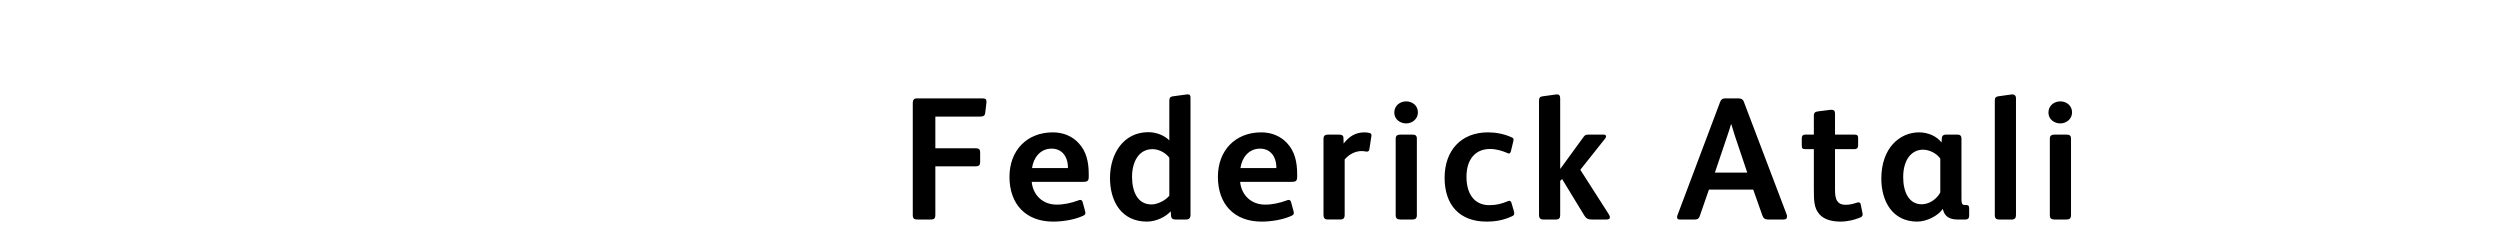 <?xml version="1.0"?>
<svg version="1.1" xmlns="http://www.w3.org/2000/svg" width="400px" height="40px" style=""><path fill="#" d="M157.832,16.22l0,0.168l-0.196,1.68c-0.056,0.504-0.364,0.588-0.952,0.588l-7.028,0l0,5.068l6.468,0c0.532,0,0.7,0.224,0.7,0.616l0,1.596c0,0.476-0.196,0.672-0.672,0.672l-6.496,0l0,7.812c0,0.504-0.196,0.7-0.672,0.7l-2.184,0c-0.56,0-0.756-0.14-0.756-0.756l0-17.92c0-0.448,0.196-0.7,0.644-0.7l10.556,0c0.42,0,0.588,0.14,0.588,0.476z M174.198,28.288c0,0.672-0.224,0.812-0.924,0.812l-8.204,0c0.224,2.156,1.792,3.64,4.004,3.64c1.176,0,2.408-0.28,3.444-0.672c0.112-0.028,0.196-0.084,0.308-0.084c0.196,0,0.336,0.112,0.392,0.336l0.392,1.428c0.028,0.14,0.056,0.252,0.056,0.336c0,0.196-0.112,0.336-0.448,0.476c-1.372,0.616-3.248,0.896-4.704,0.896c-4.396,0-7-2.8-7-7.168c0-4.2,2.772-7.112,6.944-7.112c1.708,0,3.108,0.644,4.088,1.68c1.288,1.344,1.652,3.108,1.652,5.012l0,0.42z M170.866,26.888l0-0.308c-0.056-1.456-0.896-2.8-2.604-2.8c-1.82,0-2.912,1.456-3.136,3.108l5.74,0z M190.48,34.42c0,0.476-0.28,0.7-0.616,0.7l-1.82,0c-0.448,0-0.644-0.224-0.672-0.56l-0.056-0.756c-0.784,0.896-2.352,1.652-3.808,1.652c-4.06,0-5.908-3.22-5.908-6.972c0-3.92,2.184-7.336,6.132-7.336c1.26,0,2.576,0.504,3.36,1.316l0-6.3c0-0.504,0.14-0.7,0.588-0.756l2.072-0.28c0.028,0,0.252-0.028,0.28-0.028c0.336,0,0.448,0.14,0.448,0.56l0,18.76z M187.092,31.312l0-6.076c-0.56-0.756-1.624-1.372-2.688-1.372c-2.268,0-3.276,2.128-3.276,4.424s0.84,4.424,3.108,4.424c1.036,0,2.296-0.7,2.856-1.4z M207.546,28.288c0,0.672-0.224,0.812-0.924,0.812l-8.204,0c0.224,2.156,1.792,3.64,4.004,3.64c1.176,0,2.408-0.28,3.444-0.672c0.112-0.028,0.196-0.084,0.308-0.084c0.196,0,0.336,0.112,0.392,0.336l0.392,1.428c0.028,0.14,0.056,0.252,0.056,0.336c0,0.196-0.112,0.336-0.448,0.476c-1.372,0.616-3.248,0.896-4.704,0.896c-4.396,0-7-2.8-7-7.168c0-4.2,2.772-7.112,6.944-7.112c1.708,0,3.108,0.644,4.088,1.68c1.288,1.344,1.652,3.108,1.652,5.012l0,0.42z M204.214,26.888l0-0.308c-0.056-1.456-0.896-2.8-2.604-2.8c-1.82,0-2.912,1.456-3.136,3.108l5.74,0z M219.432,21.652c0,0.084,0,0.168-0.028,0.252l-0.308,1.988c-0.028,0.252-0.168,0.364-0.392,0.364l-0.112,0c-0.224-0.056-0.504-0.084-0.756-0.084c-0.952,0-1.988,0.504-2.688,1.344l0,8.904c0,0.448-0.196,0.7-0.672,0.7l-2.044,0c-0.448,0-0.672-0.224-0.672-0.7l0-8.736l0-3.444c0-0.56,0.28-0.7,0.7-0.7l1.792,0c0.448,0,0.7,0.14,0.7,0.532l0.028,0.896c0.868-1.092,1.82-1.792,3.388-1.792c0.224,0,0.532,0.056,0.784,0.112c0.196,0.056,0.28,0.14,0.28,0.364z M226.866,17.984c0,1.092-0.952,1.764-1.876,1.764s-1.904-0.616-1.904-1.736s0.924-1.792,1.904-1.792c0.952,0,1.876,0.644,1.876,1.764z M226.698,34.42c0,0.504-0.224,0.7-0.7,0.7l-1.96,0c-0.504,0-0.728-0.196-0.728-0.7l0-12.236c0-0.476,0.28-0.644,0.728-0.644l1.96,0c0.448,0,0.7,0.14,0.7,0.644l0,12.236z M242.28,34.168c0,0.224-0.14,0.336-0.392,0.448c-1.344,0.616-2.576,0.84-4.06,0.84c-4.312,0-6.692-2.688-6.692-7c0-4.34,2.604-7.28,6.944-7.28c1.26,0,2.576,0.252,3.752,0.784c0.224,0.112,0.336,0.168,0.336,0.392c0,0.084-0.028,0.252-0.056,0.336l-0.364,1.484c-0.056,0.252-0.168,0.392-0.336,0.392c-0.084,0-0.196-0.056-0.308-0.112c-0.812-0.336-1.708-0.616-2.688-0.616c-2.408,0-3.78,1.708-3.78,4.452c0,2.688,1.232,4.536,3.64,4.536c1.204,0,1.96-0.224,2.94-0.616c0.084-0.028,0.196-0.084,0.28-0.084c0.168,0,0.28,0.14,0.336,0.336l0.364,1.232c0.056,0.196,0.084,0.364,0.084,0.476z M257.582,34.784c0,0.252-0.252,0.336-0.532,0.336l-2.408,0c-0.504,0-0.84-0.14-1.12-0.588l-3.584-5.88l-0.308,0.28l0,3.892l0,1.596c0,0.476-0.196,0.7-0.644,0.7l-2.1,0c-0.42,0-0.644-0.252-0.644-0.672l0-18.368c0-0.448,0.168-0.616,0.588-0.672l2.044-0.28c0.084,0,0.14-0.028,0.224-0.028c0.336,0,0.532,0.168,0.532,0.644l0,4.704l0,6.524l0.056,0l3.668-5.04c0.224-0.308,0.392-0.392,0.756-0.392l2.492,0c0.224,0,0.364,0.112,0.364,0.28c0,0.084-0.028,0.196-0.112,0.308l-4.004,5.04l4.536,7.084c0.112,0.168,0.196,0.364,0.196,0.532z M285.918,34.672c0,0.28-0.14,0.448-0.504,0.448l-2.492,0c-0.588,0-0.784-0.224-0.952-0.672l-1.456-4.116l-7.084,0l-1.456,4.2c-0.112,0.364-0.308,0.588-0.756,0.588l-2.492,0c-0.28,0-0.392-0.14-0.392-0.364c0-0.084,0-0.196,0.056-0.308l6.832-18.144c0.14-0.336,0.336-0.56,0.756-0.56l2.24,0c0.42,0,0.672,0.196,0.784,0.504l6.86,18.06c0.056,0.14,0.056,0.252,0.056,0.364z M279.562,27.616l-1.988-5.908c-0.252-0.784-0.42-1.372-0.56-1.82l-0.056,0c-0.14,0.476-0.308,1.064-0.588,1.848l-1.988,5.88l5.18,0z M298.028,34.28c0,0.28-0.14,0.42-0.42,0.532c-0.868,0.364-2.016,0.644-3.136,0.644c-1.428,0-2.66-0.364-3.36-1.176c-0.868-0.98-0.896-2.128-0.896-4.172l0-6.244l-1.316,0c-0.532,0-0.616-0.112-0.616-0.7l0-1.064c0-0.336,0.168-0.56,0.504-0.56l1.428,0l0-3.052c0-0.476,0.252-0.616,0.7-0.672l2.016-0.252l0.14,0c0.364,0,0.532,0.196,0.532,0.616l0,3.36l3.164,0c0.336,0,0.532,0.112,0.532,0.476l0,1.316c0,0.336-0.224,0.532-0.56,0.532l-3.136,0l0,6.412c0,0.84,0.056,1.456,0.364,1.904c0.252,0.364,0.644,0.588,1.316,0.588c0.7,0,1.288-0.168,1.792-0.336c0.112-0.028,0.196-0.056,0.28-0.056c0.196,0,0.308,0.112,0.364,0.336l0.28,1.4c0.028,0.084,0.028,0.112,0.028,0.168z M315.066,34.588c0,0.336-0.224,0.532-0.56,0.532l-1.344,0c-1.456,0-2.1-0.7-2.296-1.652l-0.056,0c-0.7,1.036-2.52,1.988-4.06,1.988c-3.948,0-5.74-3.248-5.74-6.888c0-4.844,2.912-7.392,6.048-7.392c1.484,0,2.884,0.672,3.584,1.624l0.056-0.756c0.028-0.308,0.252-0.504,0.588-0.504l1.96,0c0.364,0,0.588,0.196,0.588,0.616l0,9.716c0,0.392,0.056,0.672,0.168,0.812c0.084,0.084,0.196,0.112,0.336,0.112l0.224,0c0.336,0,0.504,0.112,0.504,0.476l0,1.316z M310.446,30.78l0-5.404c-0.56-0.812-1.708-1.428-2.772-1.428c-1.708,0-3.164,1.456-3.164,4.396c0,2.352,0.896,4.34,2.968,4.34c1.372,0,2.548-1.036,2.968-1.904z M322.556,34.42c0,0.476-0.224,0.7-0.616,0.7l-2.128,0c-0.392,0-0.644-0.196-0.644-0.672l0-18.368c0-0.476,0.196-0.616,0.56-0.672l2.016-0.28c0.056,0,0.14-0.028,0.196-0.028c0.336,0,0.616,0.168,0.616,0.616l0,18.704z M331.53,17.984c0,1.092-0.952,1.764-1.876,1.764s-1.904-0.616-1.904-1.736s0.924-1.792,1.904-1.792c0.952,0,1.876,0.644,1.876,1.764z M331.362,34.42c0,0.504-0.224,0.7-0.7,0.7l-1.96,0c-0.504,0-0.728-0.196-0.728-0.7l0-12.236c0-0.476,0.28-0.644,0.728-0.644l1.96,0c0.448,0,0.7,0.14,0.7,0.644l0,12.236z"/><path fill="#" d=""/></svg>
